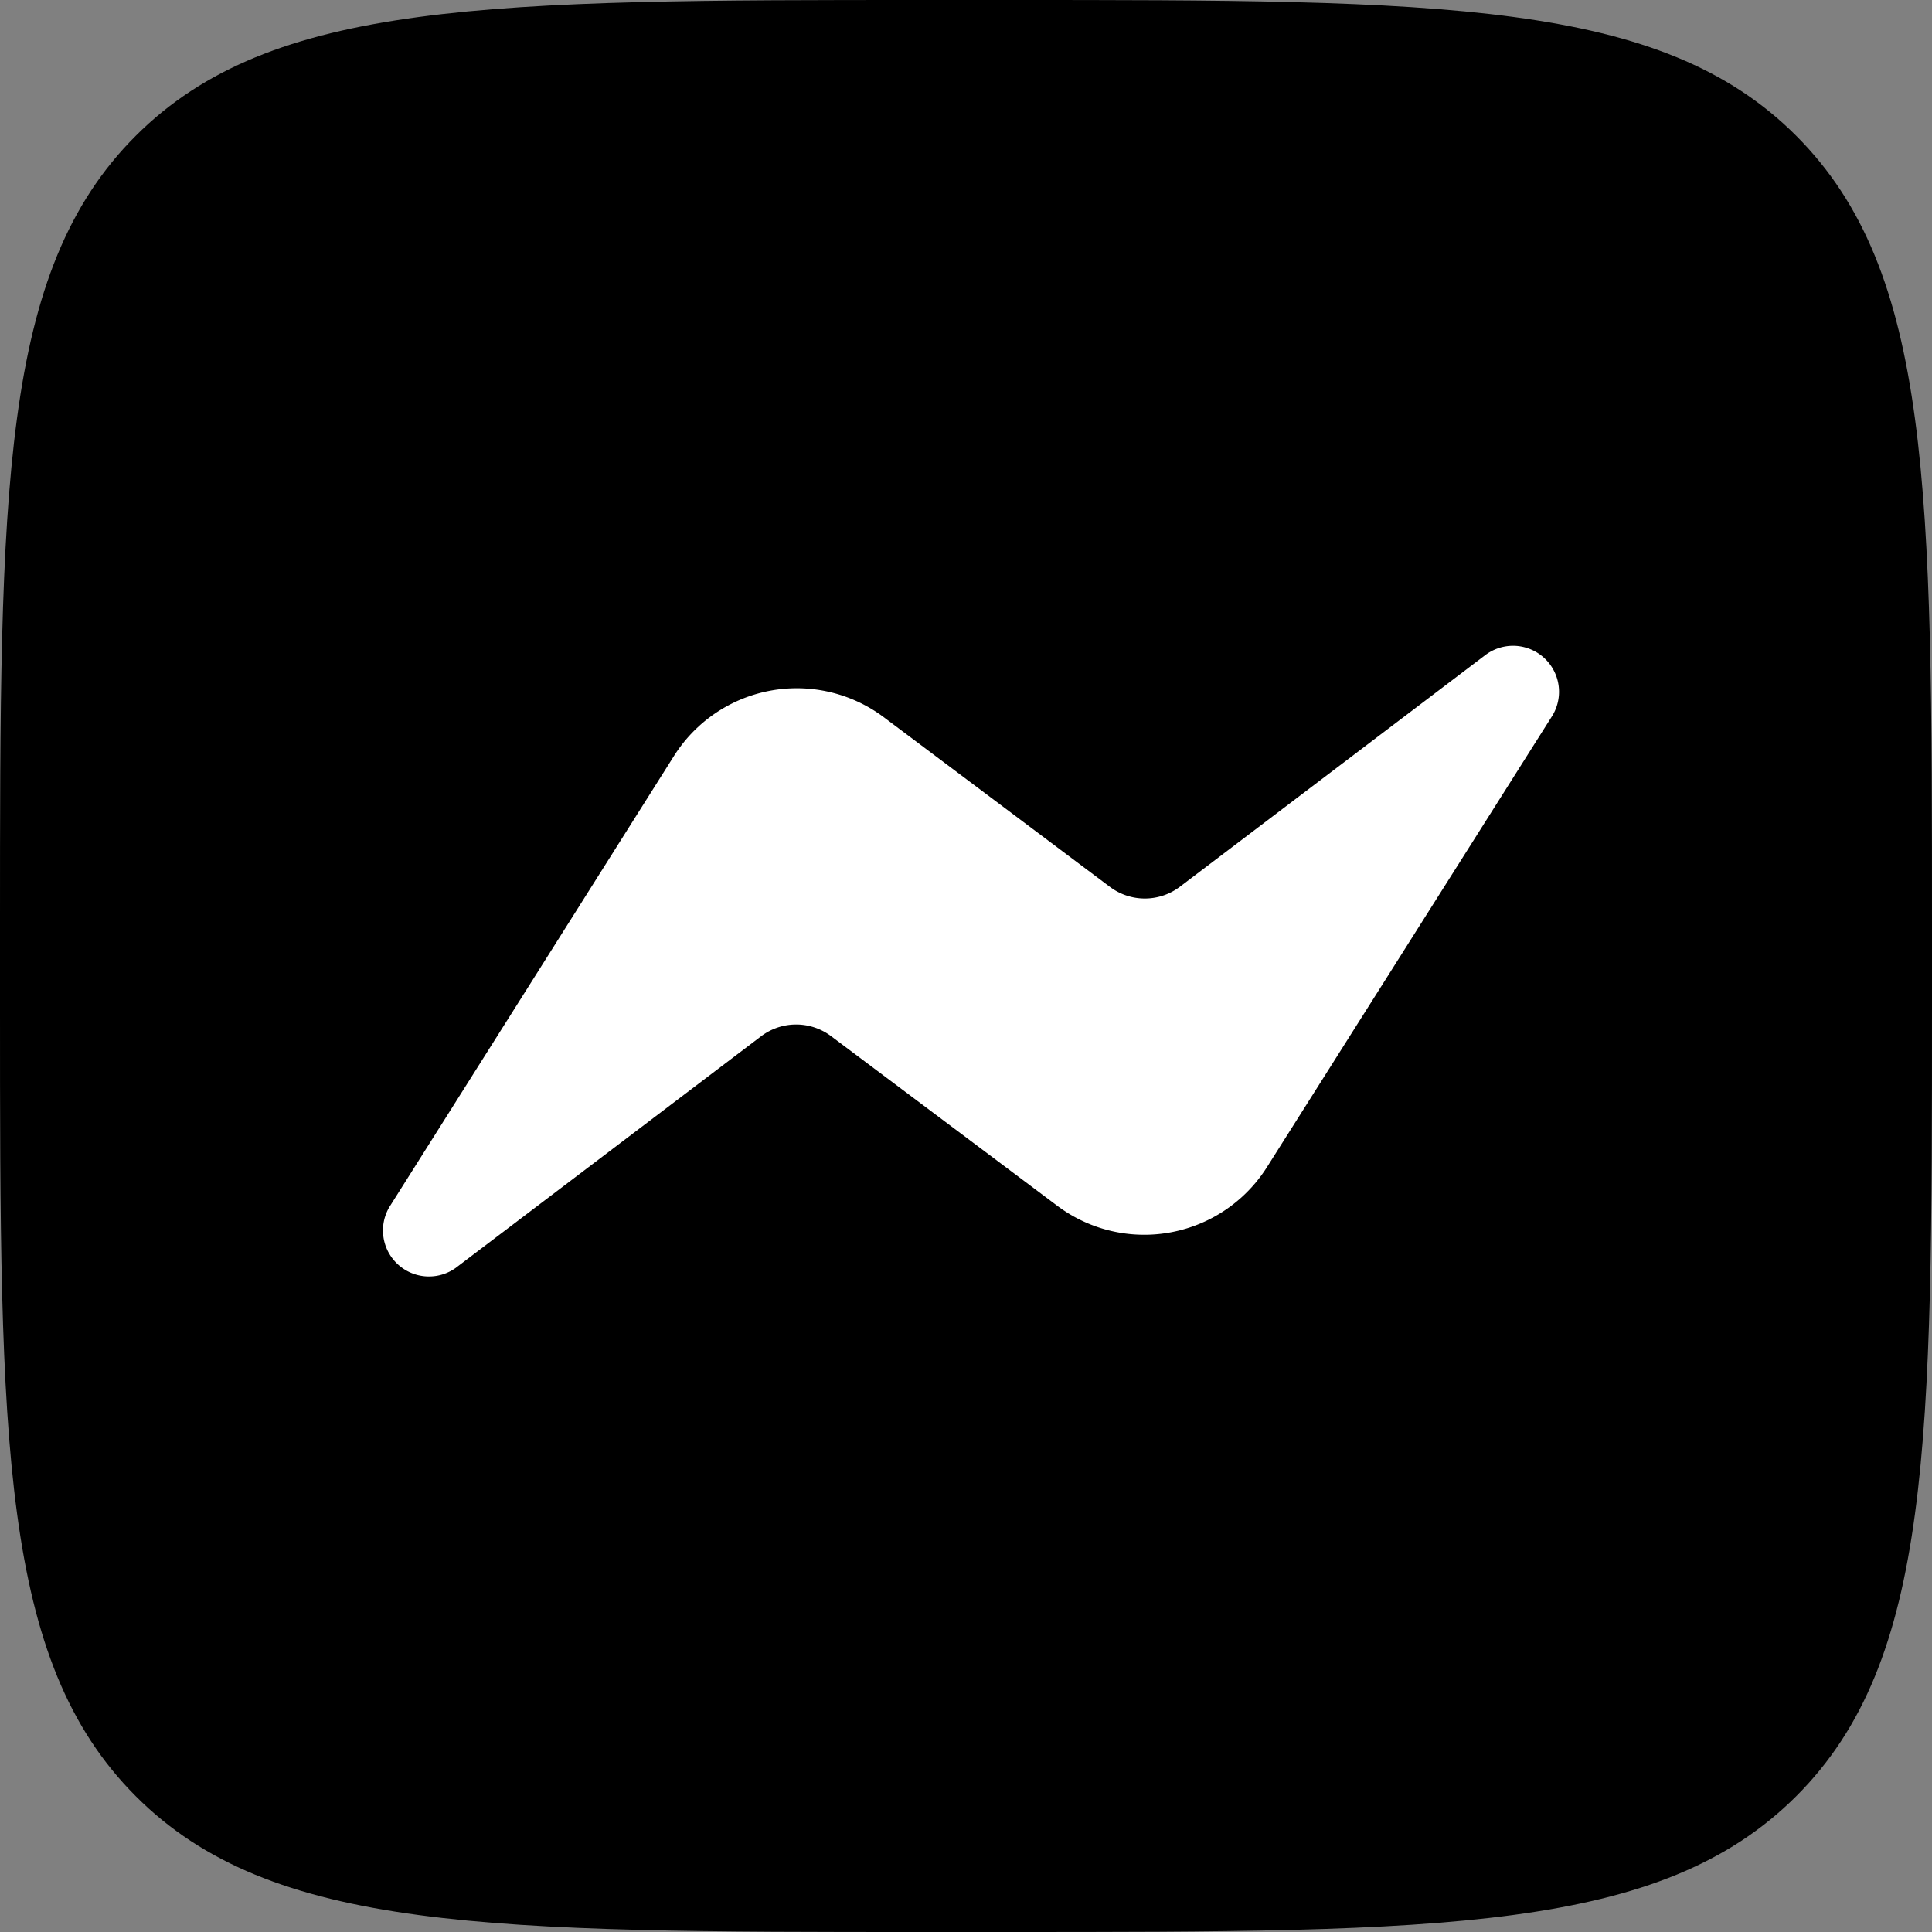 <svg id="Icons" xmlns="http://www.w3.org/2000/svg" viewBox="0 0 215 215"><rect x="0" y="0" width="215" height="215" fill="#808080" stroke="none"/><defs><style>.cls-1{fill:#fff;fill-rule:evenodd;}</style></defs><g id="Messenger"><path id="Background" d="M1385,103.2c0-48.65,0-73,15.11-88.09S1439.55,0,1488.2,0h8.6c48.65,0,73,0,88.09,15.11S1600,54.55,1600,103.2v8.6c0,48.65,0,73-15.11,88.09S1545.45,215,1496.8,215h-8.6c-48.65,0-73,0-88.09-15.11S1385,160.45,1385,111.8Z" transform="translate(-1385)"/><path id="Messenger-2" data-name="Messenger" class="cls-1" d="M1428.34,134.31,1460,84.13a16.16,16.16,0,0,1,23.36-4.31l25.15,18.87a6.47,6.47,0,0,0,7.78,0l34-25.79a5.12,5.12,0,0,1,7.42,6.81L1526,129.87a16.15,16.15,0,0,1-23.35,4.31l-25.16-18.87a6.47,6.47,0,0,0-7.78,0l-34,25.79A5.12,5.12,0,0,1,1428.34,134.31Z" transform="translate(-1385)"/></g></svg>